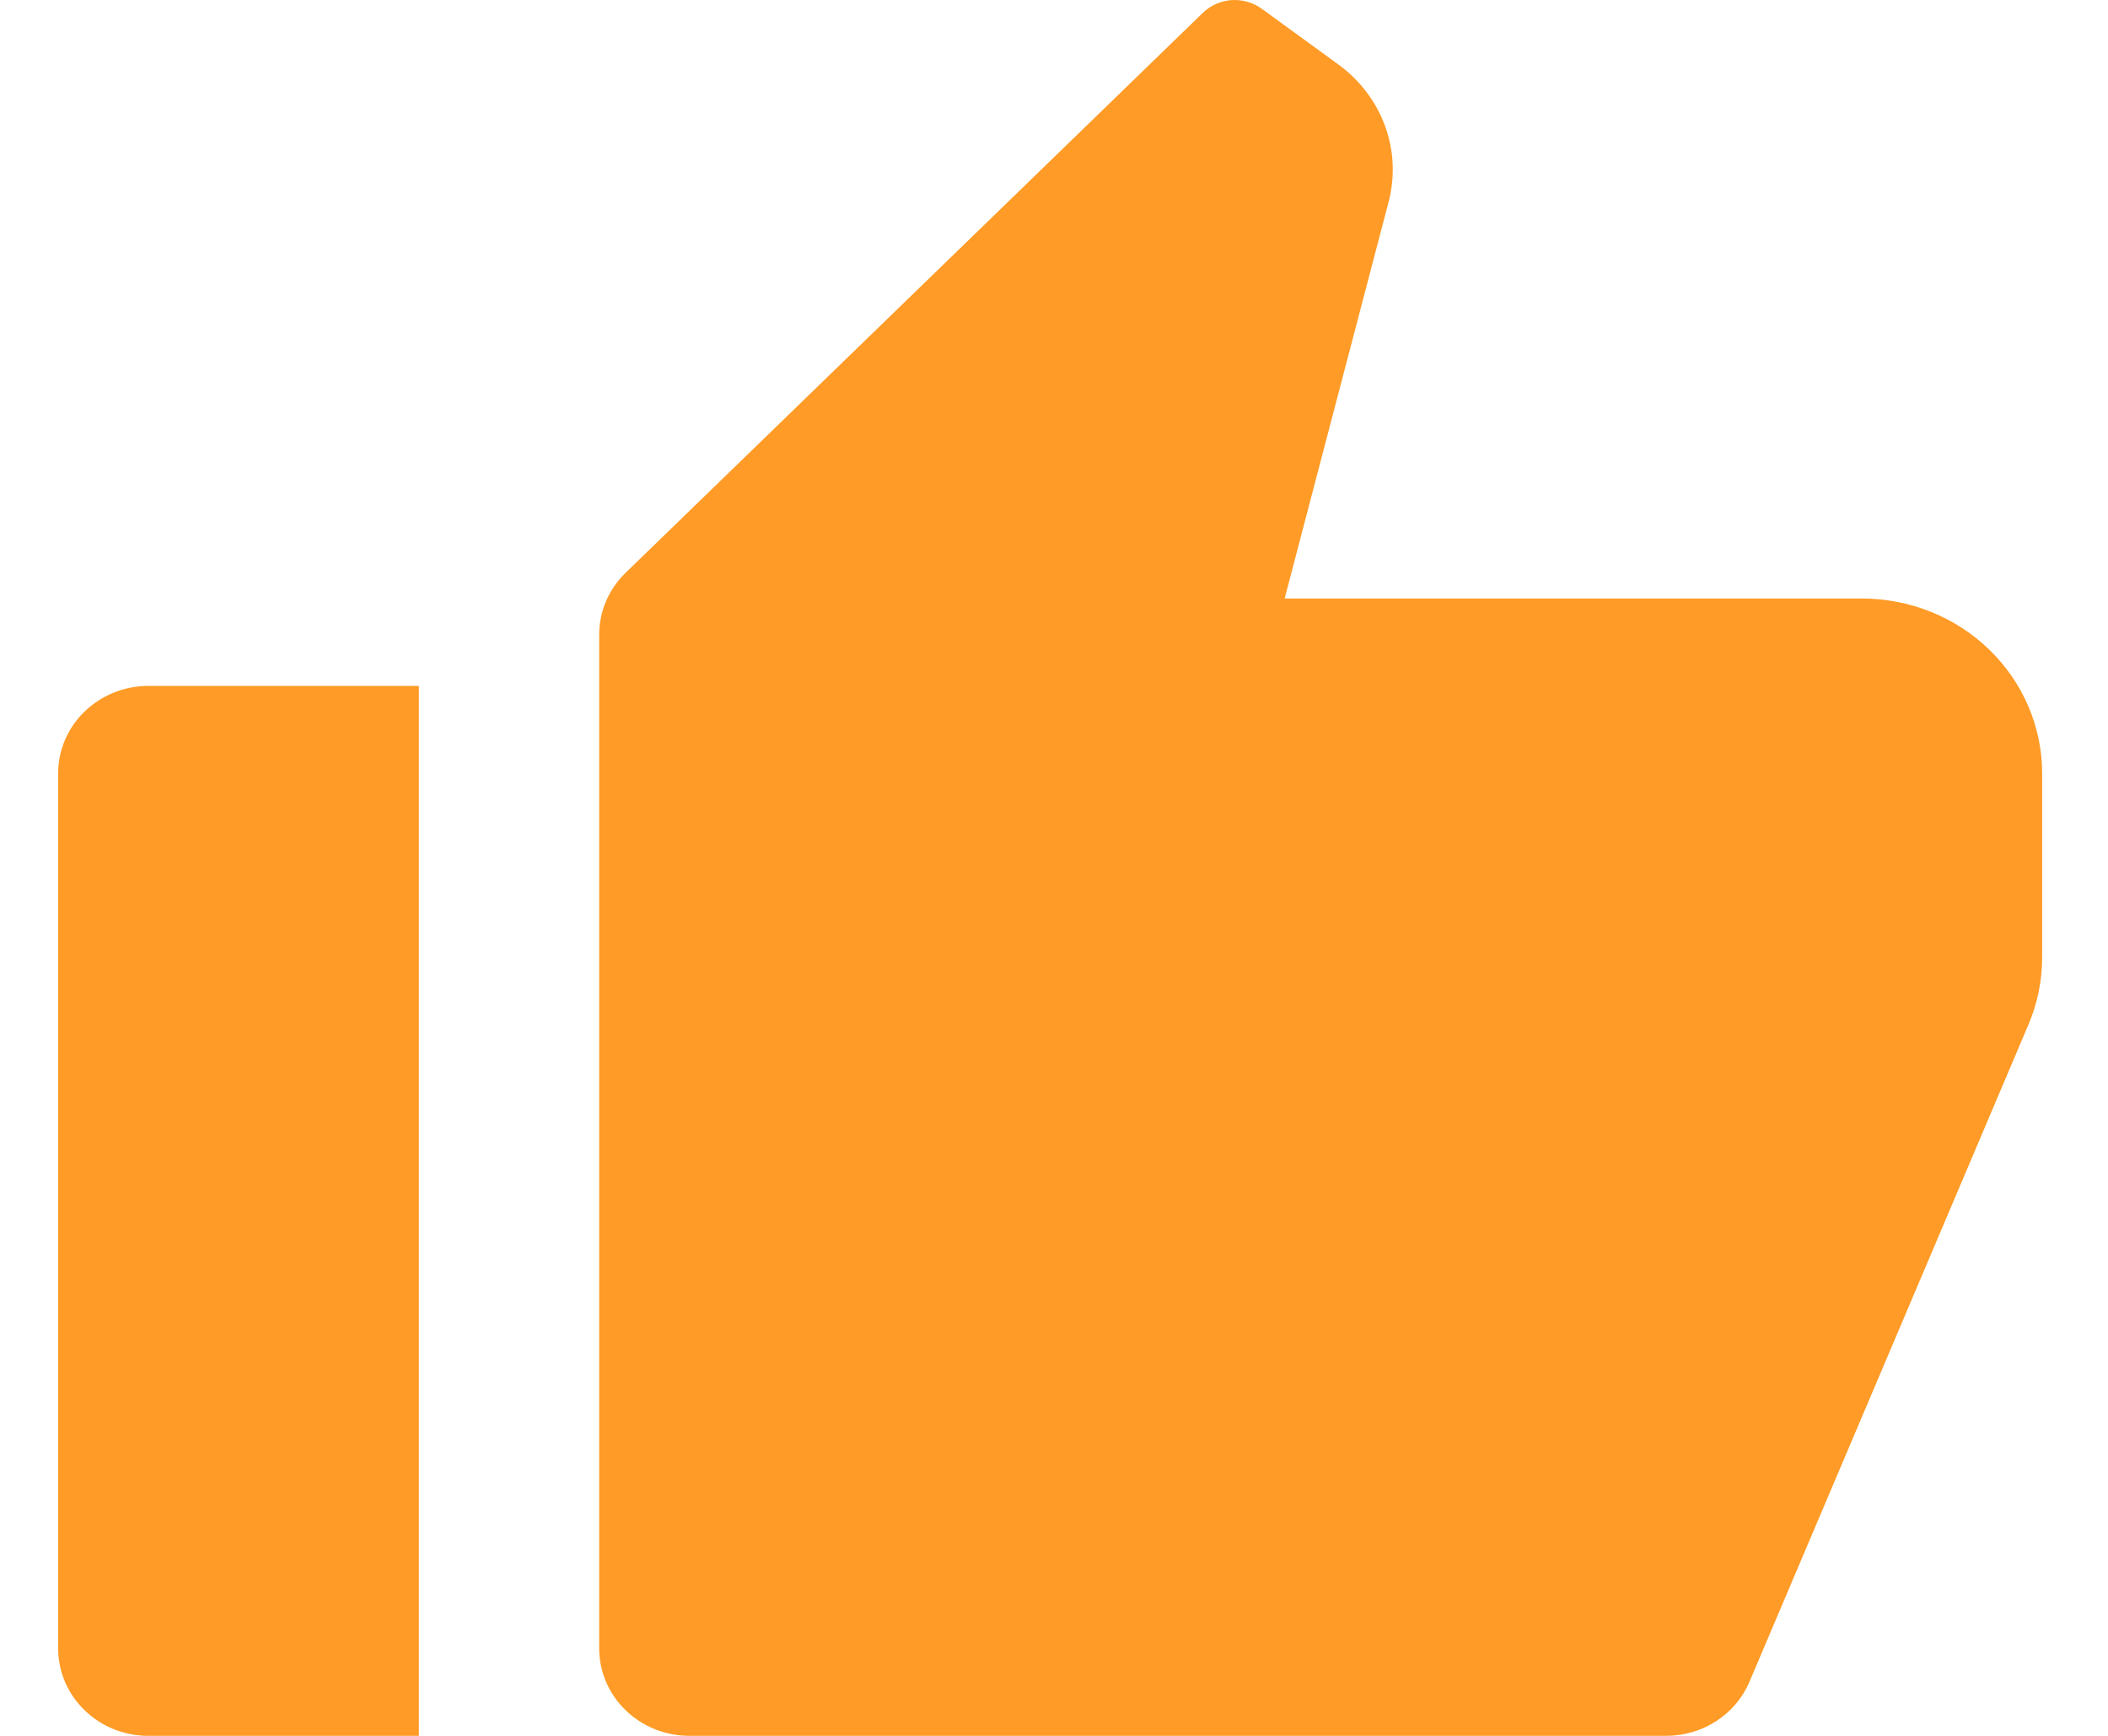 <svg width="17" height="14" viewBox="0 0 17 14" fill="none" xmlns="http://www.w3.org/2000/svg">
<path d="M1.196 5.532H3.378V14H1.196C1.003 14 0.818 13.926 0.682 13.793C0.545 13.661 0.469 13.482 0.469 13.294V6.238C0.469 6.051 0.545 5.871 0.682 5.739C0.818 5.607 1.003 5.532 1.196 5.532ZM5.045 4.62L9.7 0.104C9.762 0.044 9.844 0.007 9.931 0.001C10.019 -0.005 10.106 0.02 10.176 0.071L10.796 0.522C10.968 0.648 11.098 0.82 11.17 1.017C11.242 1.214 11.251 1.427 11.198 1.63L10.36 4.827H15.014C15.4 4.827 15.77 4.975 16.043 5.24C16.316 5.505 16.469 5.864 16.469 6.238V7.723C16.469 7.907 16.432 8.09 16.36 8.26L14.109 13.563C14.054 13.693 13.961 13.803 13.841 13.881C13.721 13.959 13.58 14 13.436 14H5.56C5.367 14 5.182 13.926 5.045 13.793C4.909 13.661 4.832 13.482 4.832 13.294V5.119C4.832 4.932 4.909 4.752 5.045 4.62Z" fill="#FF9B26"/>
</svg>
